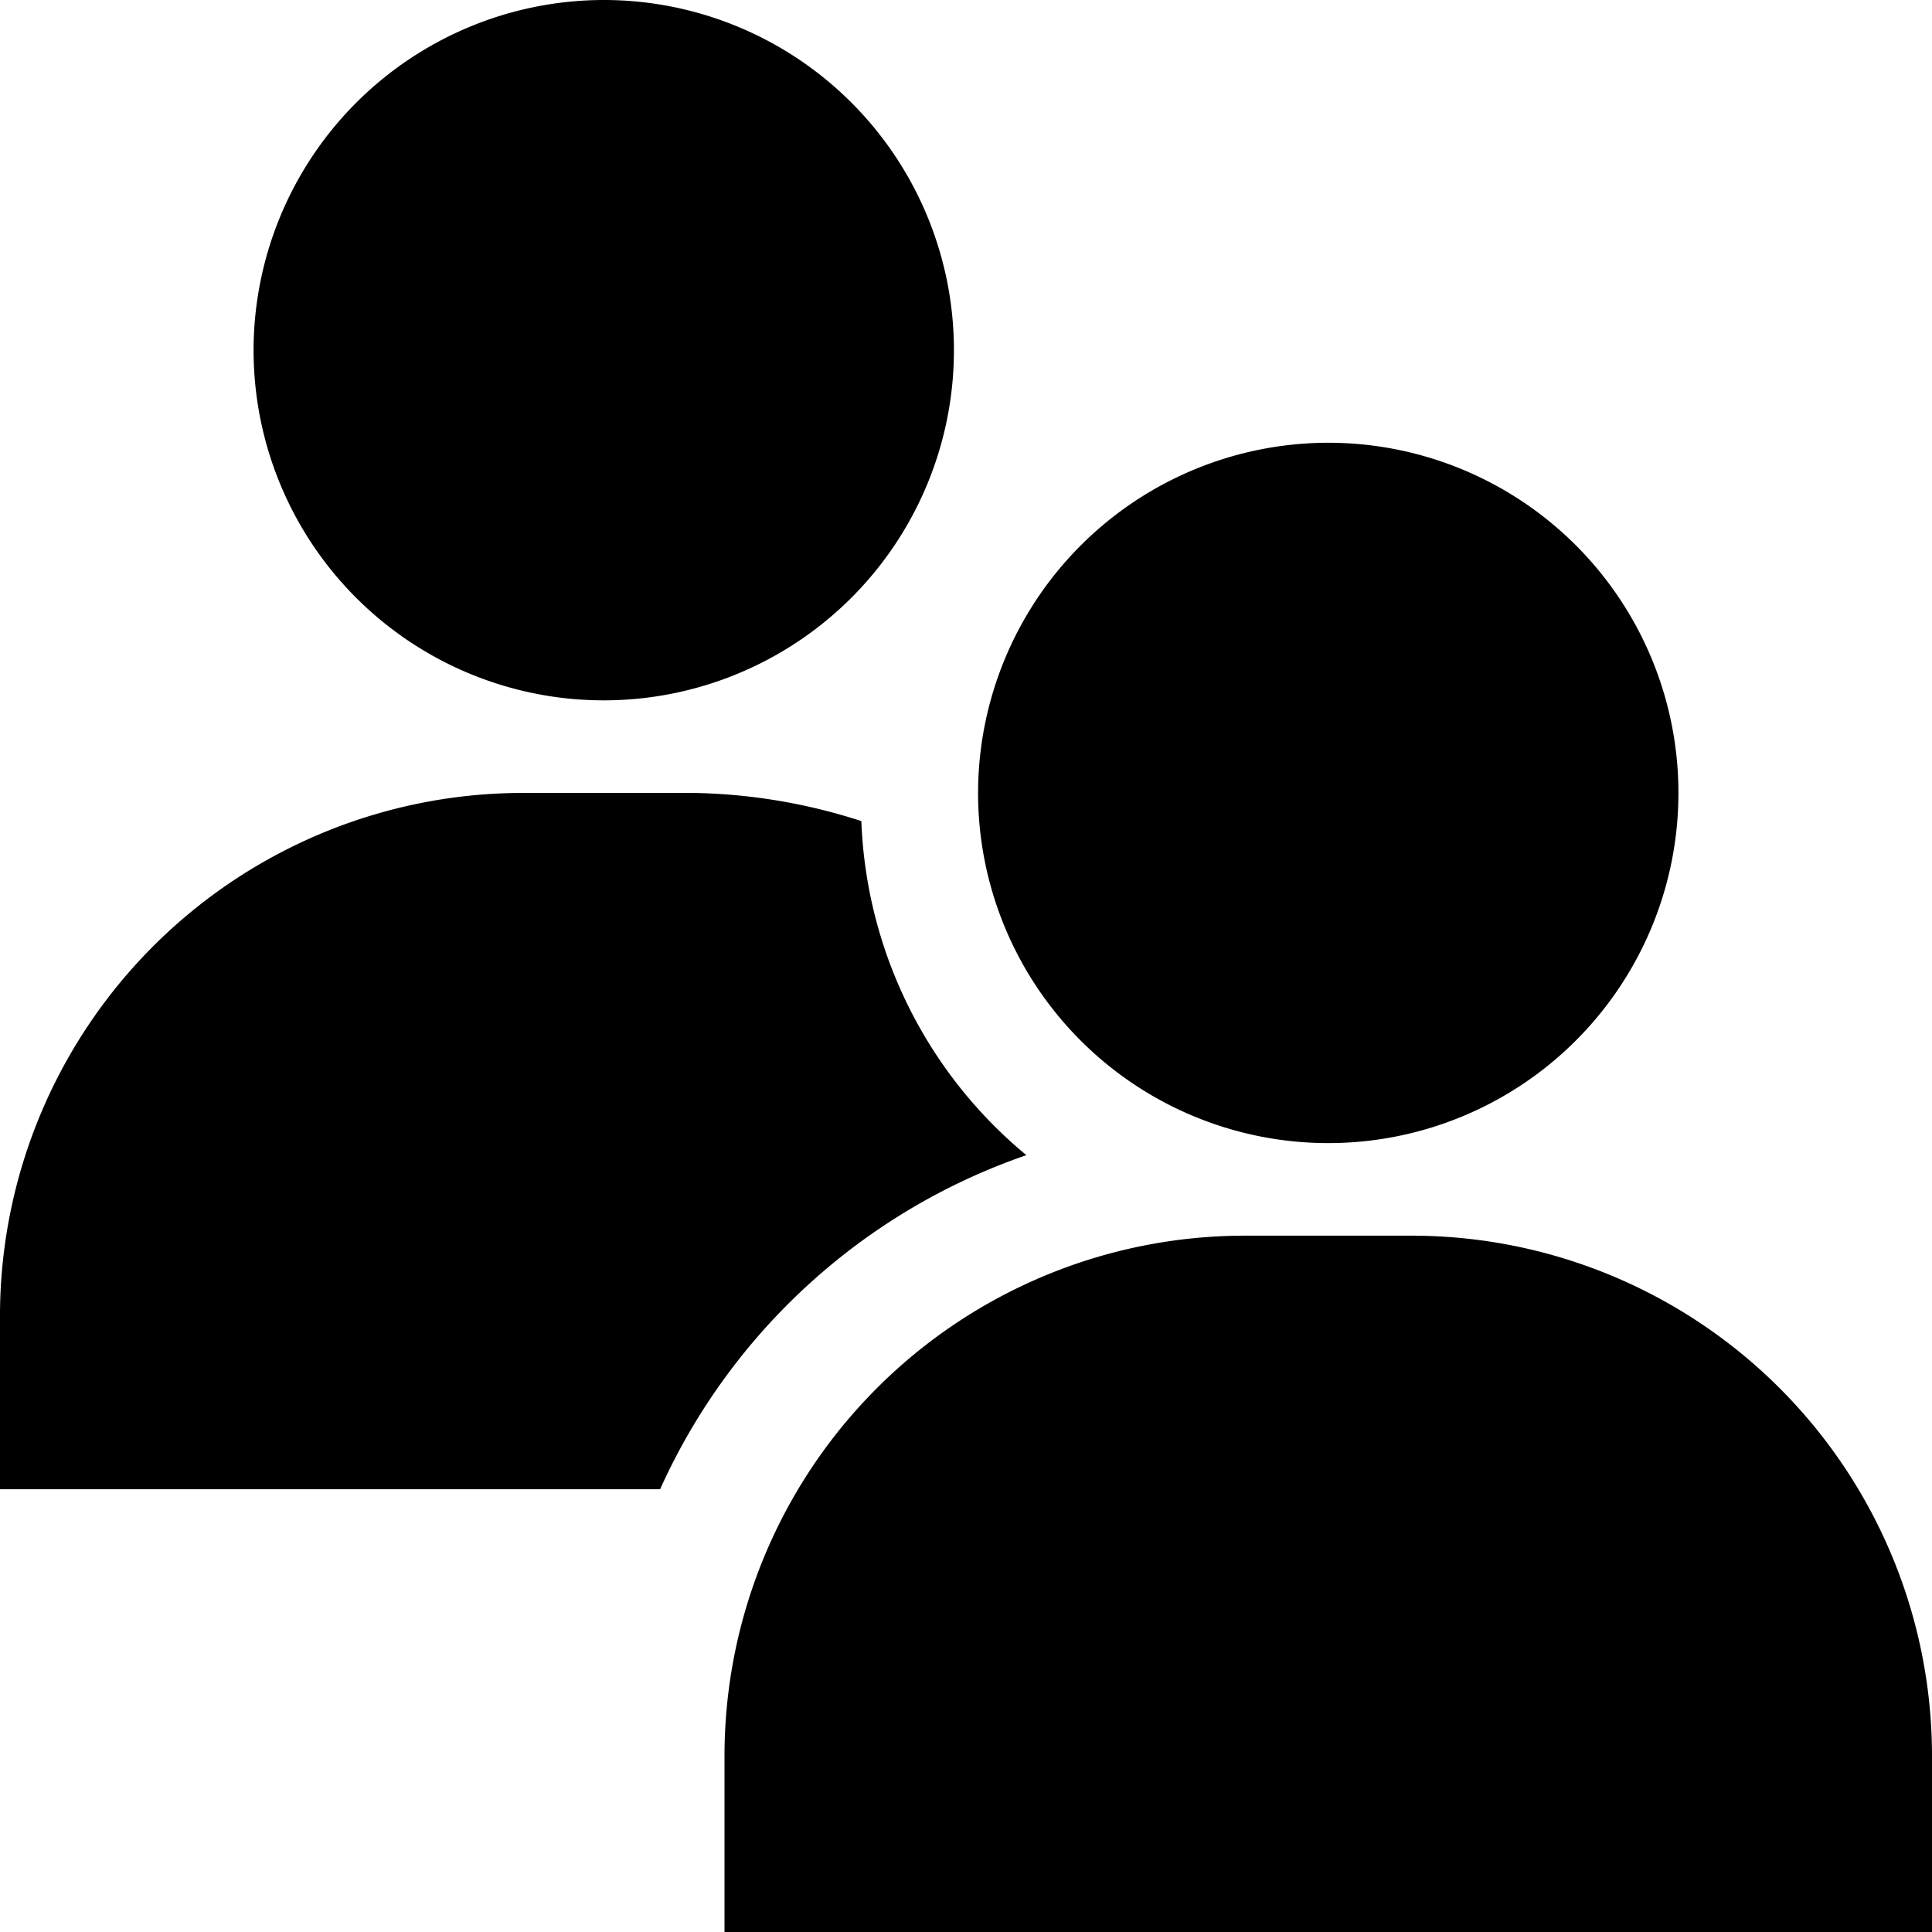 <svg data-name="Layer 1" xmlns="http://www.w3.org/2000/svg" viewBox="0 0 48 48"><path d="M15 0a8.7 8.7 0 1 1-8.7 8.7A8.71 8.71 0 0 1 15 0zm18 11a8.7 8.7 0 1 1-8.7 8.7A8.71 8.71 0 0 1 33 11zm15 37v-4.4a12.93 12.93 0 0 0-12.9-12.9h-4.2A12.93 12.93 0 0 0 18 43.6V48zM25.5 28.7a11.32 11.32 0 0 1-4.1-8.3 14.21 14.21 0 0 0-4.2-.7H13A13 13 0 0 0 0 32.6V37h16.4a15.52 15.52 0 0 1 9.1-8.3z"/></svg>